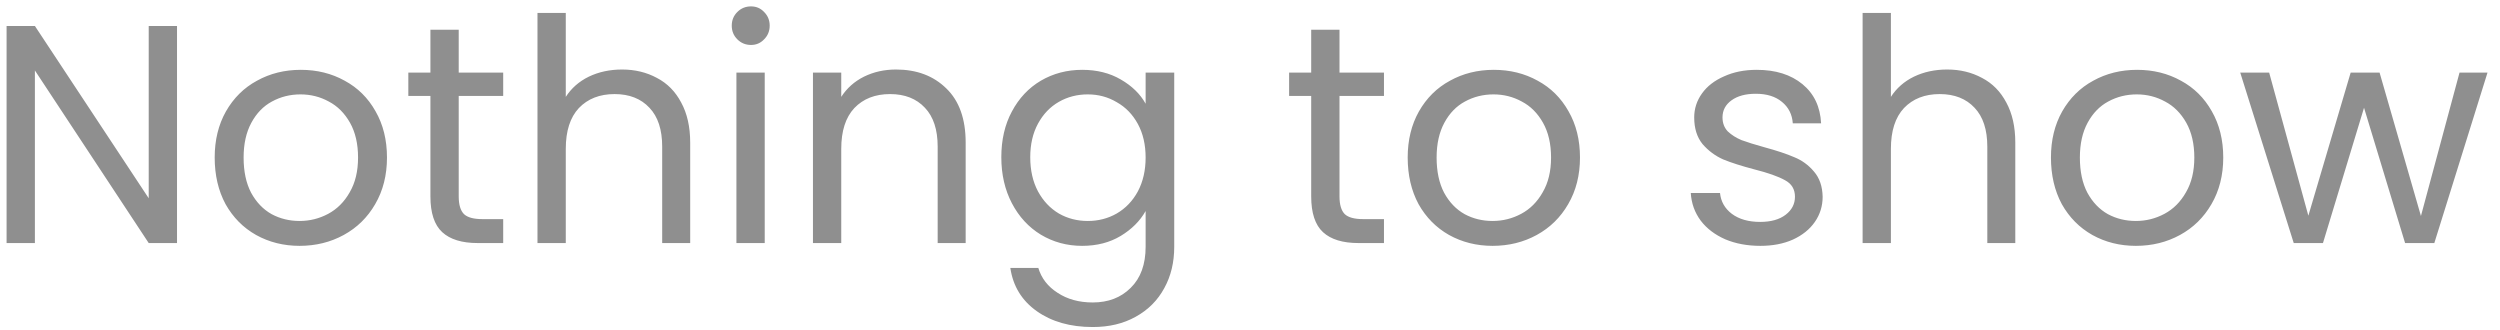 <svg width="144" height="19" viewBox="0 0 144 19" fill="none" xmlns="http://www.w3.org/2000/svg">
<path d="M10.196 14H8.566L2.01 4.058V14H0.379V1.496H2.01L8.566 11.42V1.496H10.196V14ZM17.256 14.161C16.337 14.161 15.501 13.952 14.749 13.534C14.008 13.116 13.423 12.525 12.993 11.761C12.575 10.985 12.366 10.089 12.366 9.074C12.366 8.07 12.581 7.187 13.011 6.422C13.453 5.646 14.05 5.055 14.802 4.649C15.555 4.231 16.397 4.022 17.328 4.022C18.26 4.022 19.102 4.231 19.854 4.649C20.606 5.055 21.198 5.64 21.628 6.404C22.069 7.169 22.29 8.059 22.29 9.074C22.29 10.089 22.063 10.985 21.61 11.761C21.168 12.525 20.565 13.116 19.8 13.534C19.036 13.952 18.188 14.161 17.256 14.161ZM17.256 12.728C17.842 12.728 18.391 12.591 18.905 12.316C19.418 12.041 19.83 11.629 20.141 11.08C20.463 10.531 20.624 9.862 20.624 9.074C20.624 8.285 20.469 7.617 20.159 7.067C19.848 6.518 19.442 6.112 18.94 5.849C18.439 5.574 17.895 5.437 17.31 5.437C16.713 5.437 16.164 5.574 15.662 5.849C15.172 6.112 14.778 6.518 14.48 7.067C14.181 7.617 14.032 8.285 14.032 9.074C14.032 9.874 14.175 10.549 14.462 11.098C14.761 11.647 15.155 12.059 15.644 12.334C16.134 12.597 16.671 12.728 17.256 12.728ZM26.422 5.527V11.313C26.422 11.791 26.524 12.131 26.727 12.334C26.93 12.525 27.282 12.621 27.784 12.621H28.984V14H27.515C26.607 14 25.927 13.791 25.473 13.373C25.019 12.955 24.792 12.268 24.792 11.313V5.527H23.52V4.183H24.792V1.711H26.422V4.183H28.984V5.527H26.422ZM35.832 4.004C36.572 4.004 37.241 4.165 37.838 4.488C38.435 4.798 38.901 5.27 39.235 5.903C39.581 6.536 39.755 7.306 39.755 8.214V14H38.142V8.447C38.142 7.467 37.898 6.721 37.408 6.207C36.918 5.682 36.249 5.419 35.402 5.419C34.542 5.419 33.855 5.688 33.342 6.225C32.84 6.763 32.589 7.545 32.589 8.572V14H30.959V0.744H32.589V5.58C32.912 5.079 33.353 4.691 33.915 4.416C34.488 4.141 35.127 4.004 35.832 4.004ZM43.26 2.589C42.949 2.589 42.686 2.481 42.471 2.266C42.256 2.051 42.149 1.789 42.149 1.478C42.149 1.168 42.256 0.905 42.471 0.69C42.686 0.475 42.949 0.368 43.26 0.368C43.558 0.368 43.809 0.475 44.012 0.69C44.227 0.905 44.334 1.168 44.334 1.478C44.334 1.789 44.227 2.051 44.012 2.266C43.809 2.481 43.558 2.589 43.26 2.589ZM44.048 4.183V14H42.418V4.183H44.048ZM51.609 4.004C52.803 4.004 53.771 4.368 54.511 5.097C55.252 5.813 55.622 6.852 55.622 8.214V14H54.01V8.447C54.01 7.467 53.765 6.721 53.275 6.207C52.785 5.682 52.117 5.419 51.269 5.419C50.409 5.419 49.722 5.688 49.209 6.225C48.707 6.763 48.456 7.545 48.456 8.572V14H46.826V4.183H48.456V5.58C48.779 5.079 49.215 4.691 49.764 4.416C50.325 4.141 50.94 4.004 51.609 4.004ZM62.333 4.022C63.181 4.022 63.922 4.207 64.555 4.577C65.199 4.948 65.677 5.413 65.988 5.975V4.183H67.636V14.215C67.636 15.111 67.445 15.905 67.062 16.598C66.68 17.302 66.131 17.852 65.414 18.246C64.71 18.64 63.886 18.837 62.942 18.837C61.653 18.837 60.578 18.532 59.718 17.923C58.858 17.314 58.35 16.484 58.195 15.433H59.807C59.986 16.03 60.357 16.508 60.918 16.866C61.479 17.236 62.154 17.422 62.942 17.422C63.838 17.422 64.567 17.141 65.128 16.58C65.701 16.018 65.988 15.23 65.988 14.215V12.155C65.665 12.728 65.188 13.206 64.555 13.588C63.922 13.97 63.181 14.161 62.333 14.161C61.461 14.161 60.667 13.946 59.951 13.516C59.246 13.086 58.691 12.483 58.285 11.707C57.879 10.931 57.676 10.047 57.676 9.056C57.676 8.053 57.879 7.175 58.285 6.422C58.691 5.658 59.246 5.067 59.951 4.649C60.667 4.231 61.461 4.022 62.333 4.022ZM65.988 9.074C65.988 8.333 65.838 7.688 65.54 7.139C65.241 6.59 64.835 6.172 64.322 5.885C63.82 5.586 63.265 5.437 62.656 5.437C62.047 5.437 61.491 5.58 60.99 5.867C60.488 6.154 60.088 6.572 59.789 7.121C59.491 7.67 59.342 8.315 59.342 9.056C59.342 9.808 59.491 10.465 59.789 11.026C60.088 11.576 60.488 12 60.99 12.298C61.491 12.585 62.047 12.728 62.656 12.728C63.265 12.728 63.82 12.585 64.322 12.298C64.835 12 65.241 11.576 65.54 11.026C65.838 10.465 65.988 9.814 65.988 9.074ZM77.155 5.527V11.313C77.155 11.791 77.256 12.131 77.459 12.334C77.662 12.525 78.015 12.621 78.516 12.621H79.717V14H78.248C77.34 14 76.659 13.791 76.205 13.373C75.752 12.955 75.525 12.268 75.525 11.313V5.527H74.253V4.183H75.525V1.711H77.155V4.183H79.717V5.527H77.155ZM85.973 14.161C85.054 14.161 84.218 13.952 83.465 13.534C82.725 13.116 82.14 12.525 81.71 11.761C81.292 10.985 81.083 10.089 81.083 9.074C81.083 8.07 81.298 7.187 81.728 6.422C82.169 5.646 82.766 5.055 83.519 4.649C84.271 4.231 85.113 4.022 86.045 4.022C86.976 4.022 87.818 4.231 88.571 4.649C89.323 5.055 89.914 5.64 90.344 6.404C90.786 7.169 91.007 8.059 91.007 9.074C91.007 10.089 90.78 10.985 90.326 11.761C89.884 12.525 89.281 13.116 88.517 13.534C87.753 13.952 86.905 14.161 85.973 14.161ZM85.973 12.728C86.558 12.728 87.108 12.591 87.621 12.316C88.135 12.041 88.547 11.629 88.857 11.08C89.18 10.531 89.341 9.862 89.341 9.074C89.341 8.285 89.186 7.617 88.875 7.067C88.565 6.518 88.159 6.112 87.657 5.849C87.156 5.574 86.612 5.437 86.027 5.437C85.43 5.437 84.88 5.574 84.379 5.849C83.889 6.112 83.495 6.518 83.197 7.067C82.898 7.617 82.749 8.285 82.749 9.074C82.749 9.874 82.892 10.549 83.179 11.098C83.477 11.647 83.871 12.059 84.361 12.334C84.85 12.597 85.388 12.728 85.973 12.728ZM101.401 14.161C100.649 14.161 99.974 14.036 99.377 13.785C98.78 13.522 98.308 13.164 97.962 12.71C97.616 12.244 97.425 11.713 97.389 11.116H99.073C99.12 11.605 99.347 12.006 99.753 12.316C100.171 12.627 100.715 12.782 101.384 12.782C102.005 12.782 102.494 12.645 102.853 12.37C103.211 12.095 103.39 11.749 103.39 11.331C103.39 10.901 103.199 10.584 102.817 10.381C102.435 10.166 101.843 9.957 101.043 9.754C100.315 9.563 99.718 9.372 99.252 9.181C98.798 8.978 98.404 8.686 98.07 8.303C97.747 7.909 97.586 7.396 97.586 6.763C97.586 6.261 97.735 5.801 98.034 5.383C98.332 4.965 98.756 4.637 99.306 4.398C99.855 4.147 100.482 4.022 101.187 4.022C102.273 4.022 103.151 4.297 103.82 4.846C104.489 5.395 104.847 6.148 104.895 7.103H103.265C103.229 6.59 103.02 6.178 102.638 5.867C102.267 5.557 101.766 5.401 101.133 5.401C100.548 5.401 100.082 5.527 99.736 5.778C99.389 6.028 99.216 6.357 99.216 6.763C99.216 7.085 99.317 7.354 99.52 7.569C99.736 7.772 99.998 7.939 100.309 8.07C100.631 8.19 101.073 8.327 101.634 8.483C102.339 8.674 102.912 8.865 103.354 9.056C103.796 9.235 104.172 9.51 104.483 9.88C104.805 10.25 104.972 10.734 104.984 11.331C104.984 11.868 104.835 12.352 104.536 12.782C104.238 13.212 103.814 13.552 103.265 13.803C102.727 14.042 102.106 14.161 101.401 14.161ZM112.158 4.004C112.899 4.004 113.567 4.165 114.164 4.488C114.762 4.798 115.227 5.27 115.562 5.903C115.908 6.536 116.081 7.306 116.081 8.214V14H114.469V8.447C114.469 7.467 114.224 6.721 113.735 6.207C113.245 5.682 112.576 5.419 111.728 5.419C110.868 5.419 110.182 5.688 109.668 6.225C109.166 6.763 108.916 7.545 108.916 8.572V14H107.286V0.744H108.916V5.58C109.238 5.079 109.68 4.691 110.241 4.416C110.815 4.141 111.453 4.004 112.158 4.004ZM123.026 14.161C122.106 14.161 121.27 13.952 120.518 13.534C119.777 13.116 119.192 12.525 118.762 11.761C118.344 10.985 118.135 10.089 118.135 9.074C118.135 8.07 118.35 7.187 118.78 6.422C119.222 5.646 119.819 5.055 120.571 4.649C121.324 4.231 122.166 4.022 123.097 4.022C124.029 4.022 124.871 4.231 125.623 4.649C126.375 5.055 126.967 5.64 127.397 6.404C127.838 7.169 128.059 8.059 128.059 9.074C128.059 10.089 127.832 10.985 127.379 11.761C126.937 12.525 126.334 13.116 125.569 13.534C124.805 13.952 123.957 14.161 123.026 14.161ZM123.026 12.728C123.611 12.728 124.16 12.591 124.674 12.316C125.187 12.041 125.599 11.629 125.91 11.08C126.232 10.531 126.393 9.862 126.393 9.074C126.393 8.285 126.238 7.617 125.928 7.067C125.617 6.518 125.211 6.112 124.709 5.849C124.208 5.574 123.664 5.437 123.079 5.437C122.482 5.437 121.933 5.574 121.431 5.849C120.942 6.112 120.547 6.518 120.249 7.067C119.95 7.617 119.801 8.285 119.801 9.074C119.801 9.874 119.944 10.549 120.231 11.098C120.53 11.647 120.924 12.059 121.413 12.334C121.903 12.597 122.44 12.728 123.026 12.728ZM143.28 4.183L140.217 14H138.533L136.168 6.207L133.803 14H132.119L129.038 4.183H130.704L132.961 12.424L135.398 4.183H137.064L139.446 12.441L141.668 4.183H143.28Z" fill="#8F8F8F"/>
</svg>
